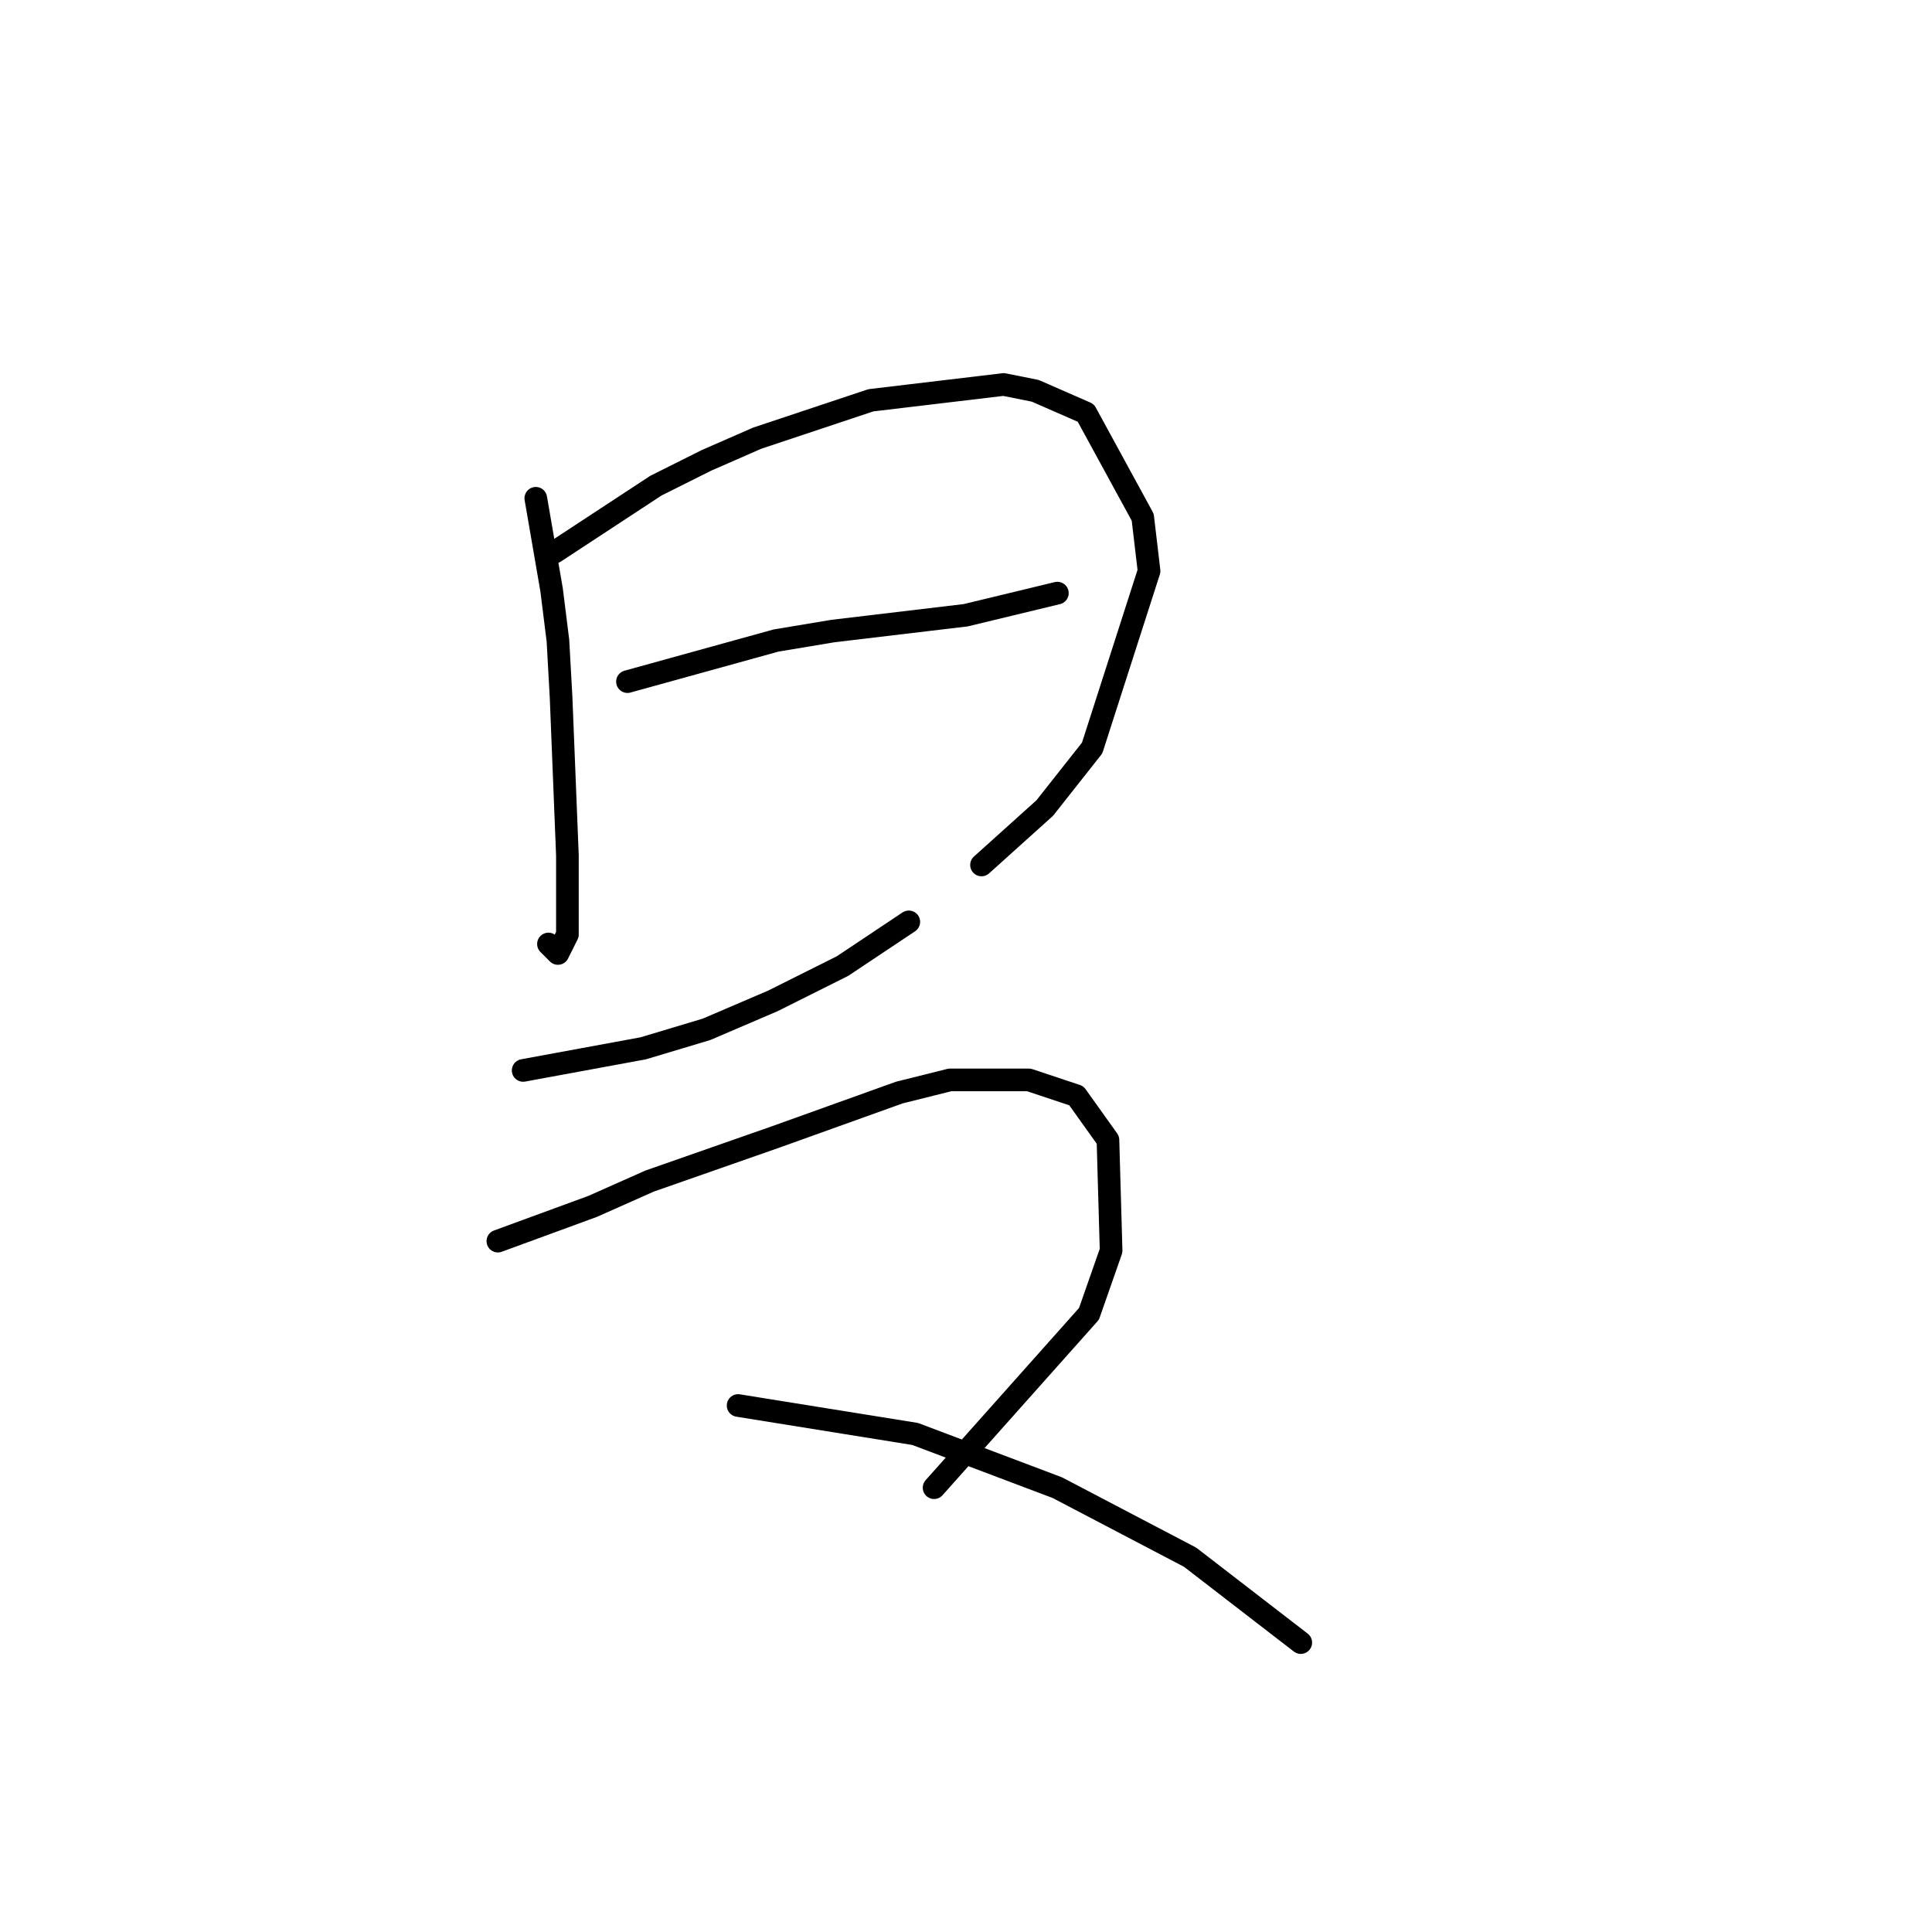 <?xml version="1.0" standalone="no"?>
    <svg width="256" height="256" xmlns="http://www.w3.org/2000/svg" version="1.1">
    <polyline stroke="black" stroke-width="3" stroke-linecap="round" fill="transparent" stroke-linejoin="round" points="70.996 66.025 73.091 78.172 73.928 84.874 74.347 92.413 75.185 113.356 75.185 117.963 75.185 123.827 73.928 126.341 72.672 125.084 72.672 125.084 " />
        <polyline stroke="black" stroke-width="3" stroke-linecap="round" fill="transparent" stroke-linejoin="round" points="73.51 73.146 86.913 64.35 93.615 60.999 100.316 58.067 115.395 53.041 132.987 50.946 137.176 51.784 143.877 54.716 151.417 68.538 152.255 75.659 144.715 99.115 138.432 107.073 130.055 114.613 130.055 114.613 " />
        <polyline stroke="black" stroke-width="3" stroke-linecap="round" fill="transparent" stroke-linejoin="round" points="83.143 90.319 102.83 84.874 110.369 83.617 127.961 81.523 140.108 78.591 140.108 78.591 " />
        <polyline stroke="black" stroke-width="3" stroke-linecap="round" fill="transparent" stroke-linejoin="round" points="69.321 141.838 85.238 138.906 93.615 136.393 102.411 132.623 111.625 128.016 120.421 122.152 120.421 122.152 " />
        <polyline stroke="black" stroke-width="3" stroke-linecap="round" fill="transparent" stroke-linejoin="round" points="65.97 164.456 78.536 159.849 86.075 156.498 102.83 150.634 119.165 144.77 125.867 143.095 136.338 143.095 142.621 145.189 146.809 151.053 147.228 165.713 144.296 174.09 123.772 197.127 123.772 197.127 " />
        <polyline stroke="black" stroke-width="3" stroke-linecap="round" fill="transparent" stroke-linejoin="round" points="97.803 186.237 121.259 190.007 140.108 197.127 157.7 206.342 172.36 217.651 172.36 217.651 " />
        </svg>